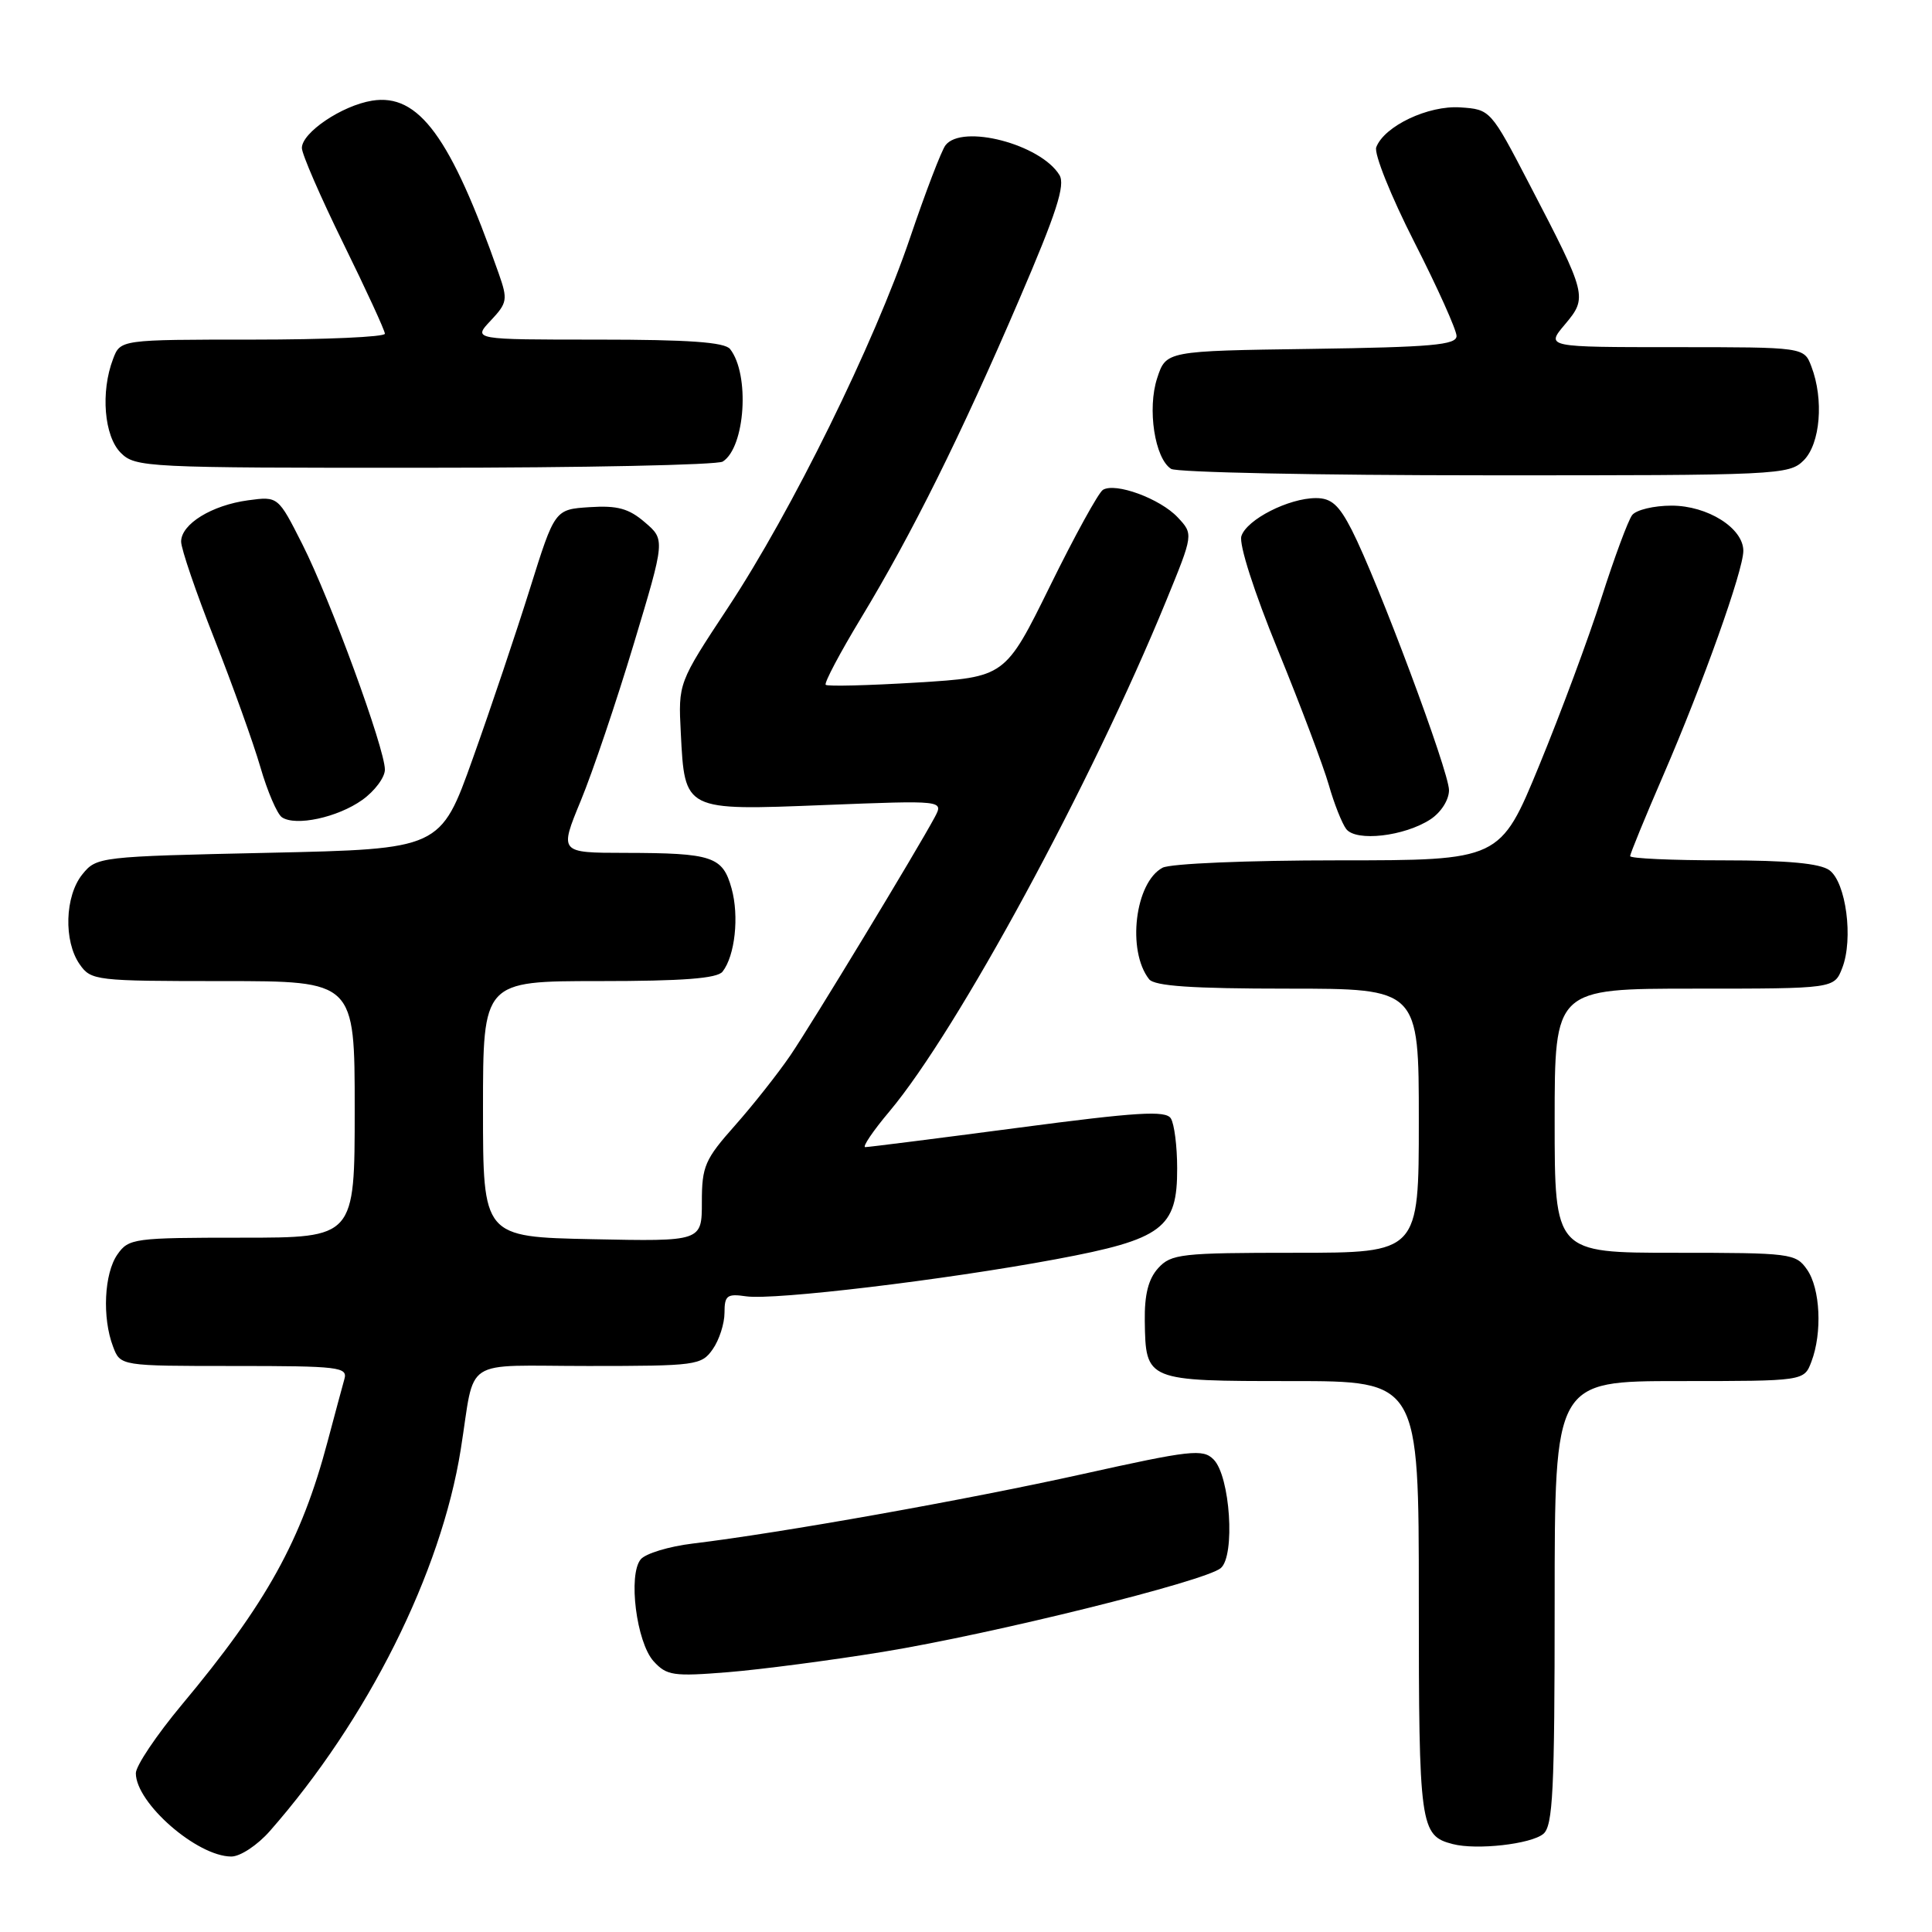 <?xml version="1.0" encoding="UTF-8" standalone="no"?>
<!DOCTYPE svg PUBLIC "-//W3C//DTD SVG 1.1//EN" "http://www.w3.org/Graphics/SVG/1.1/DTD/svg11.dtd" >
<svg xmlns="http://www.w3.org/2000/svg" xmlns:xlink="http://www.w3.org/1999/xlink" version="1.1" viewBox="0 0 256 256">
 <g >
 <path fill="currentColor"
d=" M 35.76 242.62 C 48.72 227.86 58.44 208.44 61.05 192.07 C 63.04 179.62 60.93 181.00 77.96 181.00 C 92.25 181.00 92.95 180.91 94.44 178.78 C 95.30 177.56 96.00 175.38 96.00 173.95 C 96.00 171.65 96.34 171.40 98.87 171.77 C 102.57 172.31 125.20 169.60 139.94 166.85 C 154.07 164.21 156.01 162.75 155.98 154.80 C 155.98 151.88 155.60 148.91 155.14 148.19 C 154.46 147.12 150.69 147.35 134.87 149.44 C 124.18 150.85 115.08 152.00 114.65 152.00 C 114.23 152.00 115.67 149.86 117.87 147.25 C 126.89 136.50 144.63 103.77 154.51 79.64 C 158.14 70.78 158.14 70.78 156.05 68.55 C 153.72 66.07 147.79 63.89 146.14 64.91 C 145.56 65.27 142.40 71.00 139.14 77.64 C 133.19 89.72 133.19 89.72 121.51 90.44 C 115.08 90.83 109.64 90.97 109.41 90.74 C 109.18 90.51 111.28 86.54 114.08 81.91 C 120.83 70.76 127.31 57.72 135.05 39.69 C 139.99 28.21 141.19 24.51 140.38 23.19 C 137.89 19.11 127.48 16.39 125.28 19.25 C 124.75 19.94 122.64 25.45 120.59 31.50 C 115.82 45.56 104.93 67.69 96.47 80.50 C 89.87 90.50 89.87 90.50 90.21 97.13 C 90.74 107.48 90.60 107.41 109.27 106.67 C 125.04 106.05 125.04 106.05 123.86 108.28 C 121.53 112.63 107.63 135.57 104.73 139.84 C 103.10 142.23 99.80 146.41 97.39 149.13 C 93.40 153.62 93.00 154.54 93.00 159.28 C 93.00 164.50 93.00 164.50 78.50 164.20 C 64.00 163.90 64.00 163.90 64.00 146.95 C 64.00 130.00 64.00 130.00 79.38 130.00 C 90.49 130.00 95.03 129.65 95.74 128.75 C 97.39 126.65 97.96 121.42 96.94 117.73 C 95.76 113.48 94.43 113.03 82.81 113.01 C 74.11 113.00 74.11 113.00 76.96 106.09 C 78.53 102.29 81.68 92.96 83.97 85.35 C 88.14 71.51 88.14 71.51 85.45 69.21 C 83.33 67.38 81.81 66.96 78.14 67.20 C 73.51 67.50 73.51 67.50 70.22 78.00 C 68.41 83.78 65.01 93.90 62.65 100.50 C 58.37 112.50 58.37 112.50 35.59 113.00 C 13.15 113.49 12.79 113.53 10.91 115.86 C 8.59 118.73 8.41 124.71 10.56 127.78 C 12.06 129.93 12.66 130.00 29.56 130.00 C 47.00 130.00 47.00 130.00 47.00 147.00 C 47.00 164.00 47.00 164.00 32.06 164.00 C 17.75 164.00 17.05 164.09 15.56 166.22 C 13.80 168.73 13.52 174.60 14.98 178.43 C 15.95 181.00 15.95 181.00 31.04 181.00 C 44.94 181.00 46.10 181.14 45.63 182.75 C 45.36 183.71 44.36 187.43 43.41 191.00 C 39.94 204.11 35.31 212.46 24.08 225.90 C 20.74 229.91 18.00 233.98 18.00 234.96 C 18.00 238.91 26.11 245.99 30.65 246.00 C 31.84 246.00 34.12 244.49 35.76 242.62 Z  M 204.50 243.00 C 205.77 241.94 206.00 237.28 206.00 212.38 C 206.00 183.00 206.00 183.00 222.52 183.00 C 239.05 183.00 239.05 183.00 240.02 180.43 C 241.48 176.60 241.20 170.73 239.44 168.22 C 237.95 166.08 237.29 166.00 221.94 166.00 C 206.00 166.00 206.00 166.00 206.00 148.50 C 206.00 131.00 206.00 131.00 224.52 131.00 C 243.05 131.00 243.05 131.00 244.11 128.25 C 245.60 124.41 244.61 116.92 242.41 115.31 C 241.16 114.40 236.88 114.00 228.31 114.00 C 221.54 114.00 216.00 113.75 216.00 113.44 C 216.00 113.14 217.98 108.30 220.41 102.69 C 225.65 90.58 231.00 75.58 231.00 72.99 C 231.00 69.98 226.27 67.00 221.49 67.00 C 219.15 67.00 216.81 67.56 216.27 68.25 C 215.74 68.94 213.92 73.85 212.22 79.16 C 210.53 84.47 206.81 94.48 203.96 101.41 C 198.78 114.00 198.78 114.00 177.33 114.00 C 165.24 114.00 155.07 114.43 154.04 114.98 C 150.39 116.93 149.30 125.98 152.26 129.75 C 152.98 130.66 157.91 131.00 170.62 131.00 C 188.00 131.00 188.00 131.00 188.00 148.50 C 188.00 166.00 188.00 166.00 171.65 166.00 C 156.48 166.00 155.18 166.15 153.46 168.04 C 152.16 169.48 151.64 171.54 151.69 175.05 C 151.81 182.99 151.83 183.00 171.12 183.00 C 188.00 183.00 188.00 183.00 188.00 211.81 C 188.00 242.04 188.16 243.23 192.50 244.35 C 195.67 245.17 202.86 244.36 204.50 243.00 Z  M 117.00 218.88 C 131.61 216.49 159.64 209.54 161.75 207.79 C 163.70 206.17 163.01 195.58 160.80 193.38 C 159.39 191.96 157.77 192.14 143.37 195.34 C 128.02 198.74 103.54 203.11 91.78 204.53 C 88.63 204.91 85.54 205.85 84.90 206.62 C 83.20 208.67 84.33 217.60 86.60 220.12 C 88.34 222.03 89.20 222.16 96.50 221.57 C 100.90 221.21 110.12 220.00 117.00 218.88 Z  M 189.54 108.57 C 190.95 107.64 192.00 105.99 192.00 104.70 C 192.00 102.22 182.57 77.00 179.12 70.23 C 177.42 66.91 176.41 66.00 174.38 66.00 C 170.76 66.00 165.19 68.84 164.49 71.04 C 164.15 72.12 166.16 78.40 169.35 86.19 C 172.34 93.51 175.36 101.53 176.07 104.00 C 176.77 106.47 177.82 109.11 178.38 109.85 C 179.69 111.56 186.09 110.82 189.54 108.57 Z  M 48.01 105.99 C 49.65 104.82 51.00 103.01 51.00 101.98 C 51.00 99.19 43.78 79.47 40.07 72.13 C 36.85 65.76 36.85 65.76 32.89 66.29 C 28.06 66.94 24.00 69.44 24.00 71.77 C 24.00 72.72 25.98 78.51 28.40 84.64 C 30.81 90.76 33.56 98.41 34.50 101.64 C 35.43 104.86 36.72 107.85 37.35 108.29 C 39.16 109.52 44.73 108.33 48.01 105.99 Z  M 239.00 61.00 C 241.20 58.80 241.69 52.94 240.02 48.57 C 239.05 46.00 239.05 46.00 221.94 46.00 C 204.82 46.00 204.82 46.00 207.36 42.99 C 210.38 39.40 210.30 39.11 202.70 24.50 C 197.52 14.53 197.49 14.50 193.50 14.23 C 189.26 13.94 183.43 16.70 182.36 19.51 C 182.04 20.34 184.30 25.98 187.39 32.05 C 190.48 38.11 193.00 43.73 193.00 44.52 C 193.00 45.71 189.71 46.00 173.75 46.23 C 154.51 46.50 154.51 46.50 153.33 50.11 C 152.00 54.16 153.01 60.76 155.18 62.13 C 155.90 62.59 174.61 62.98 196.75 62.98 C 235.68 63.00 237.07 62.93 239.00 61.00 Z  M 95.77 61.16 C 98.75 59.27 99.38 49.61 96.74 46.25 C 96.02 45.34 91.25 45.00 79.20 45.00 C 62.65 45.00 62.65 45.00 65.02 42.48 C 67.23 40.13 67.30 39.70 66.08 36.23 C 59.72 18.12 55.48 12.34 49.30 13.34 C 45.30 13.99 40.00 17.57 40.00 19.61 C 40.00 20.42 42.48 26.12 45.50 32.27 C 48.52 38.42 51.00 43.80 51.00 44.22 C 51.00 44.65 43.11 45.00 33.48 45.00 C 15.95 45.00 15.95 45.00 14.98 47.57 C 13.31 51.94 13.80 57.80 16.00 60.00 C 17.93 61.93 19.32 62.00 56.25 61.98 C 77.29 61.98 95.07 61.61 95.77 61.16 Z "/>
</g>
</svg>